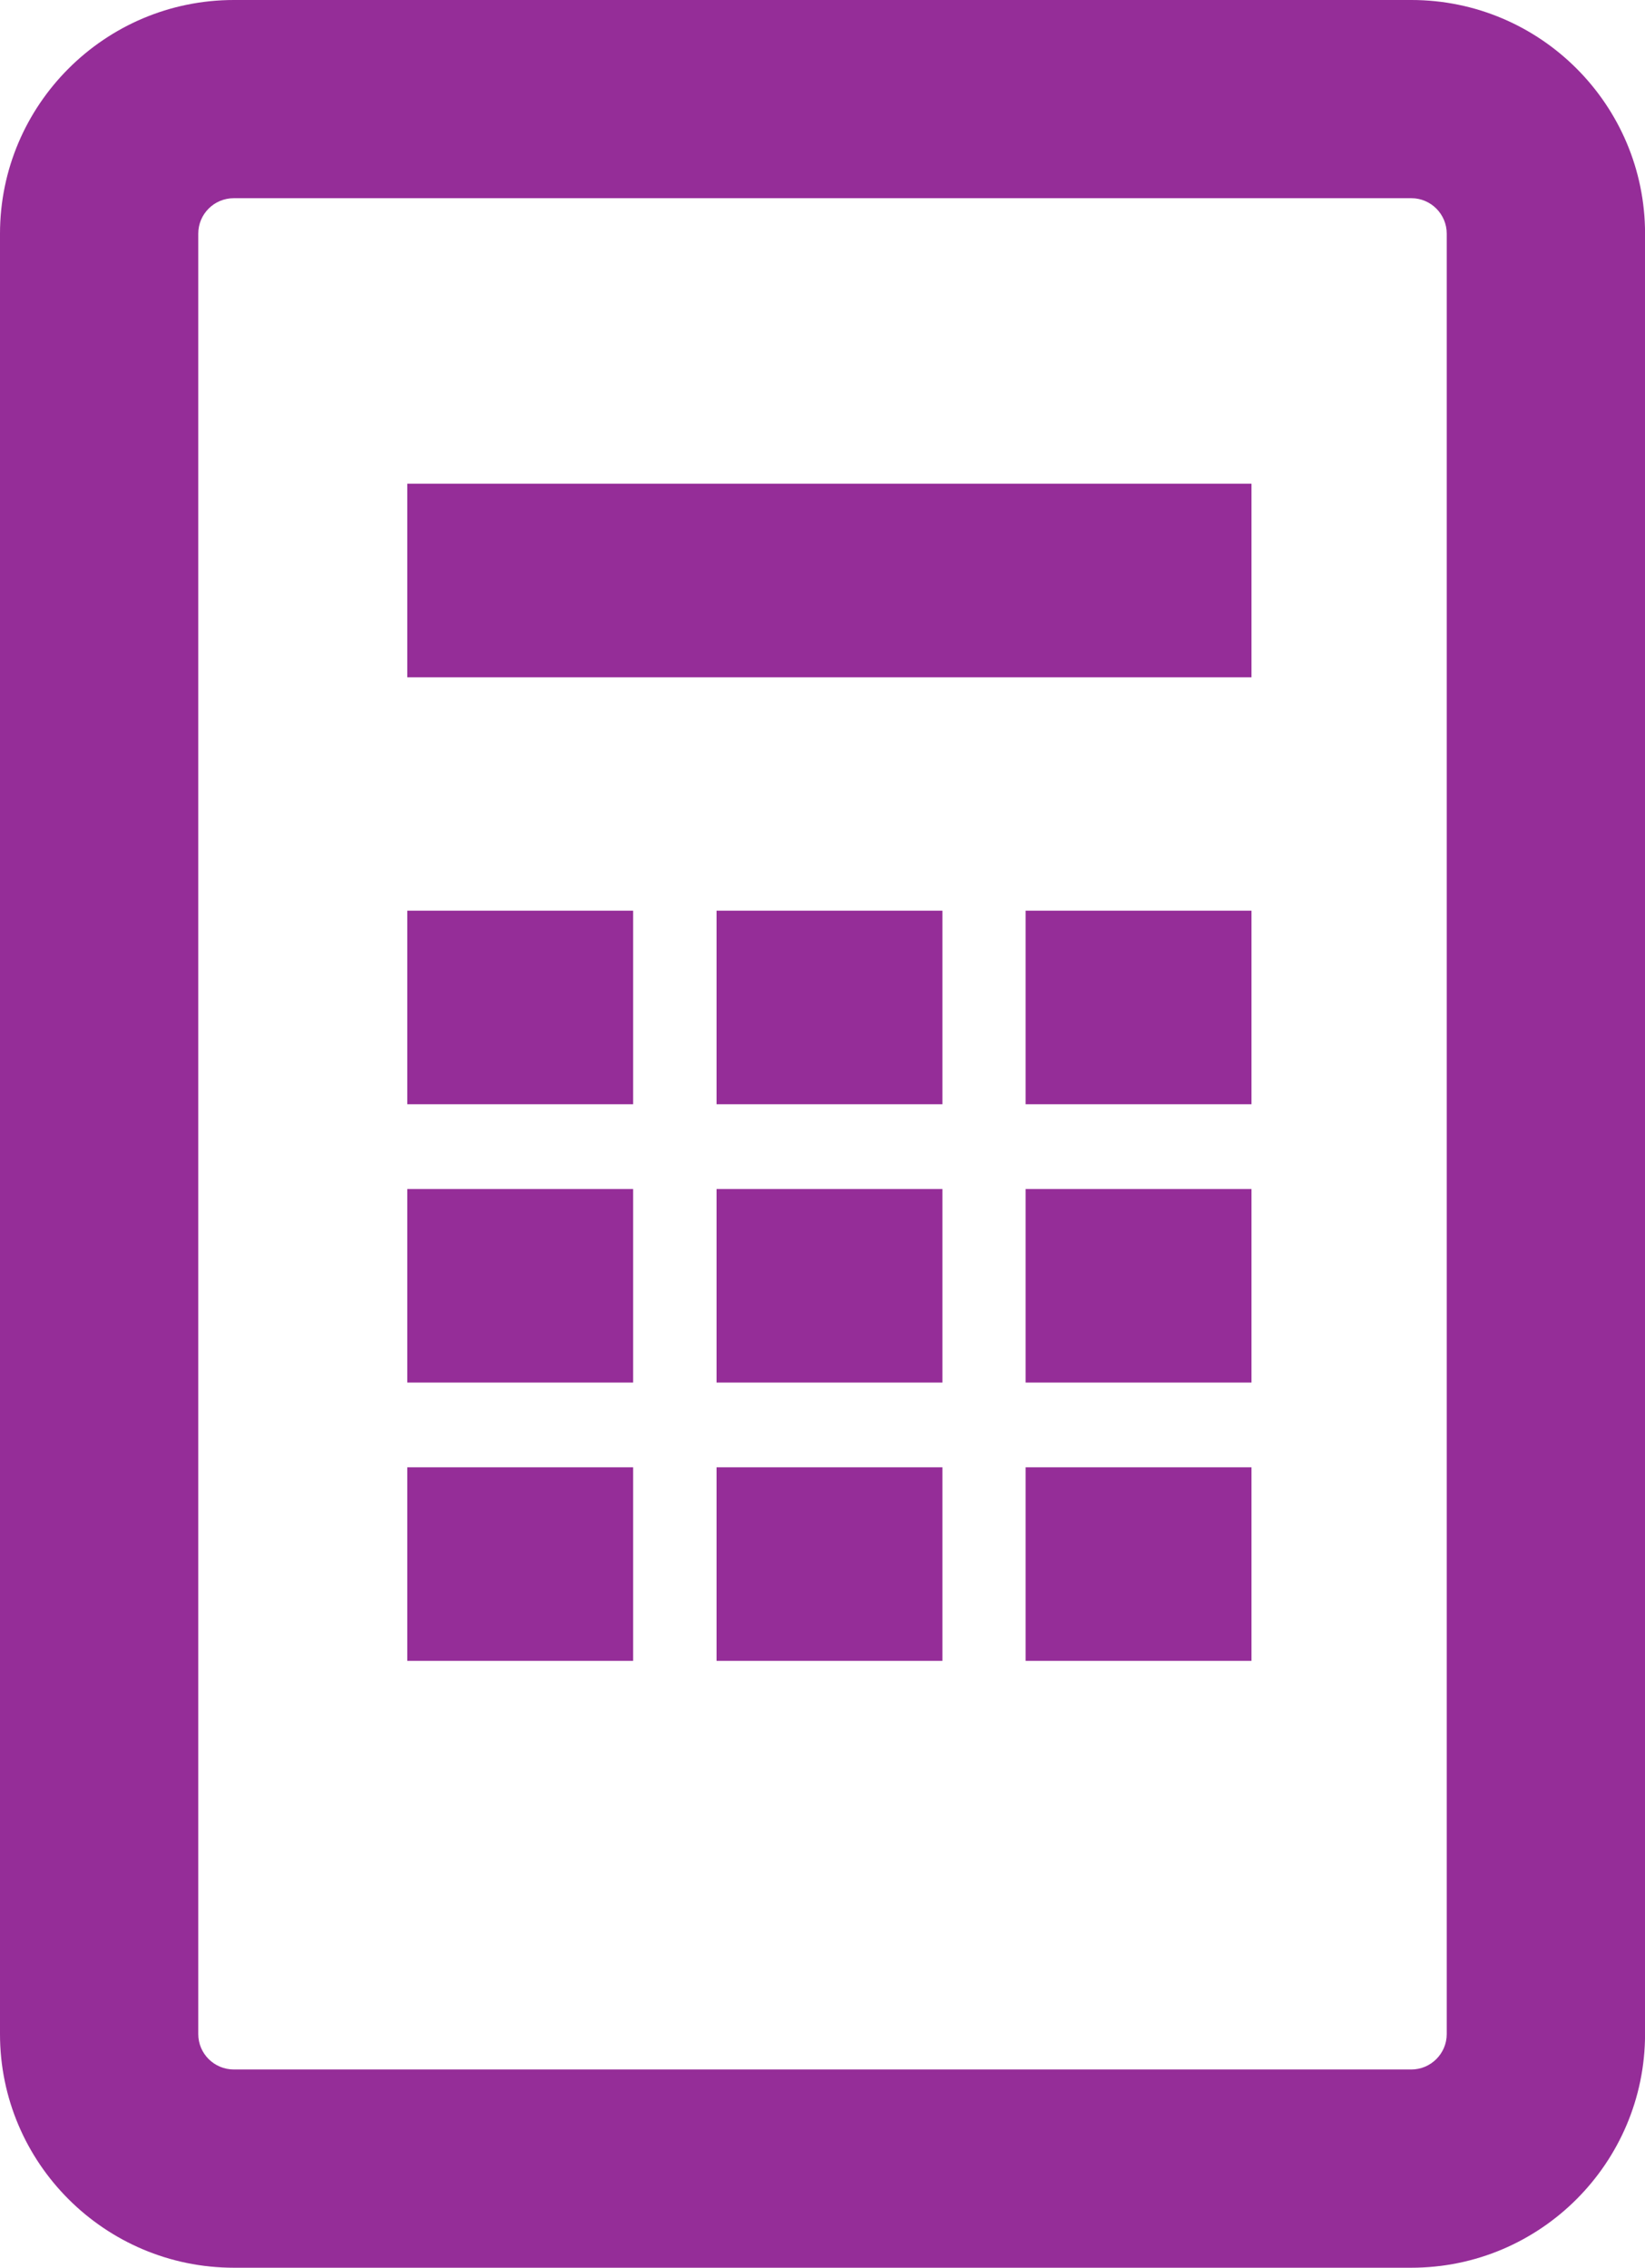 <?xml version="1.0" encoding="utf-8"?>
<!-- Generator: Adobe Illustrator 16.0.0, SVG Export Plug-In . SVG Version: 6.00 Build 0)  -->

<svg x="0px" y="0px" width="30.616px" height="42.196px" viewBox="0 0 30.616 42.196" enable-background="new 0 0 30.616 42.196">
	<path fill="#952d98" d="M26.268,42.196H4.352C1.952,42.196,0,40.246,0,37.849v-33.5C0,1.951,1.952,0,4.352,0h21.916c2.399,0,4.349,1.951,4.349,4.348v33.5C30.616,40.246,28.667,42.196,26.268,42.196L26.268,42.196z M4.352,3.688c-0.367,0-0.662,0.295-0.662,0.66v33.5c0,0.363,0.295,0.659,0.662,0.659h21.916c0.362,0,0.658-0.296,0.658-0.659v-33.5c0-0.364-0.296-0.66-0.658-0.66H4.352L4.352,3.688zM23.292,12.602L7.58 12.602 7.58 9 23.292 9 23.292 12.602 zM11.784,20.547L7.58 20.547 7.58 16.945 11.784 16.945 11.784 20.547 zM17.54,20.547L13.336 20.547 13.336 16.945 17.54 16.945 17.54 20.547 zM23.292,20.547L19.088 20.547 19.088 16.945 23.292 16.945 23.292 20.547 zM11.784,25.726L7.58 25.726 7.58 22.124 11.784 22.124 11.784 25.726 zM17.54,25.726L13.336 25.726 13.336 22.124 17.54 22.124 17.54 25.726 zM23.292,25.726L19.088 25.726 19.088 22.124 23.292 22.124 23.292 25.726 zM11.784,30.904L7.58 30.904 7.58 27.302 11.784 27.302 11.784 30.904 zM17.54,30.904L13.336 30.904 13.336 27.302 17.54 27.302 17.54 30.904 zM23.292,30.904L19.088 30.904 19.088 27.302 23.292 27.302 23.292 30.904z"/>
</svg>